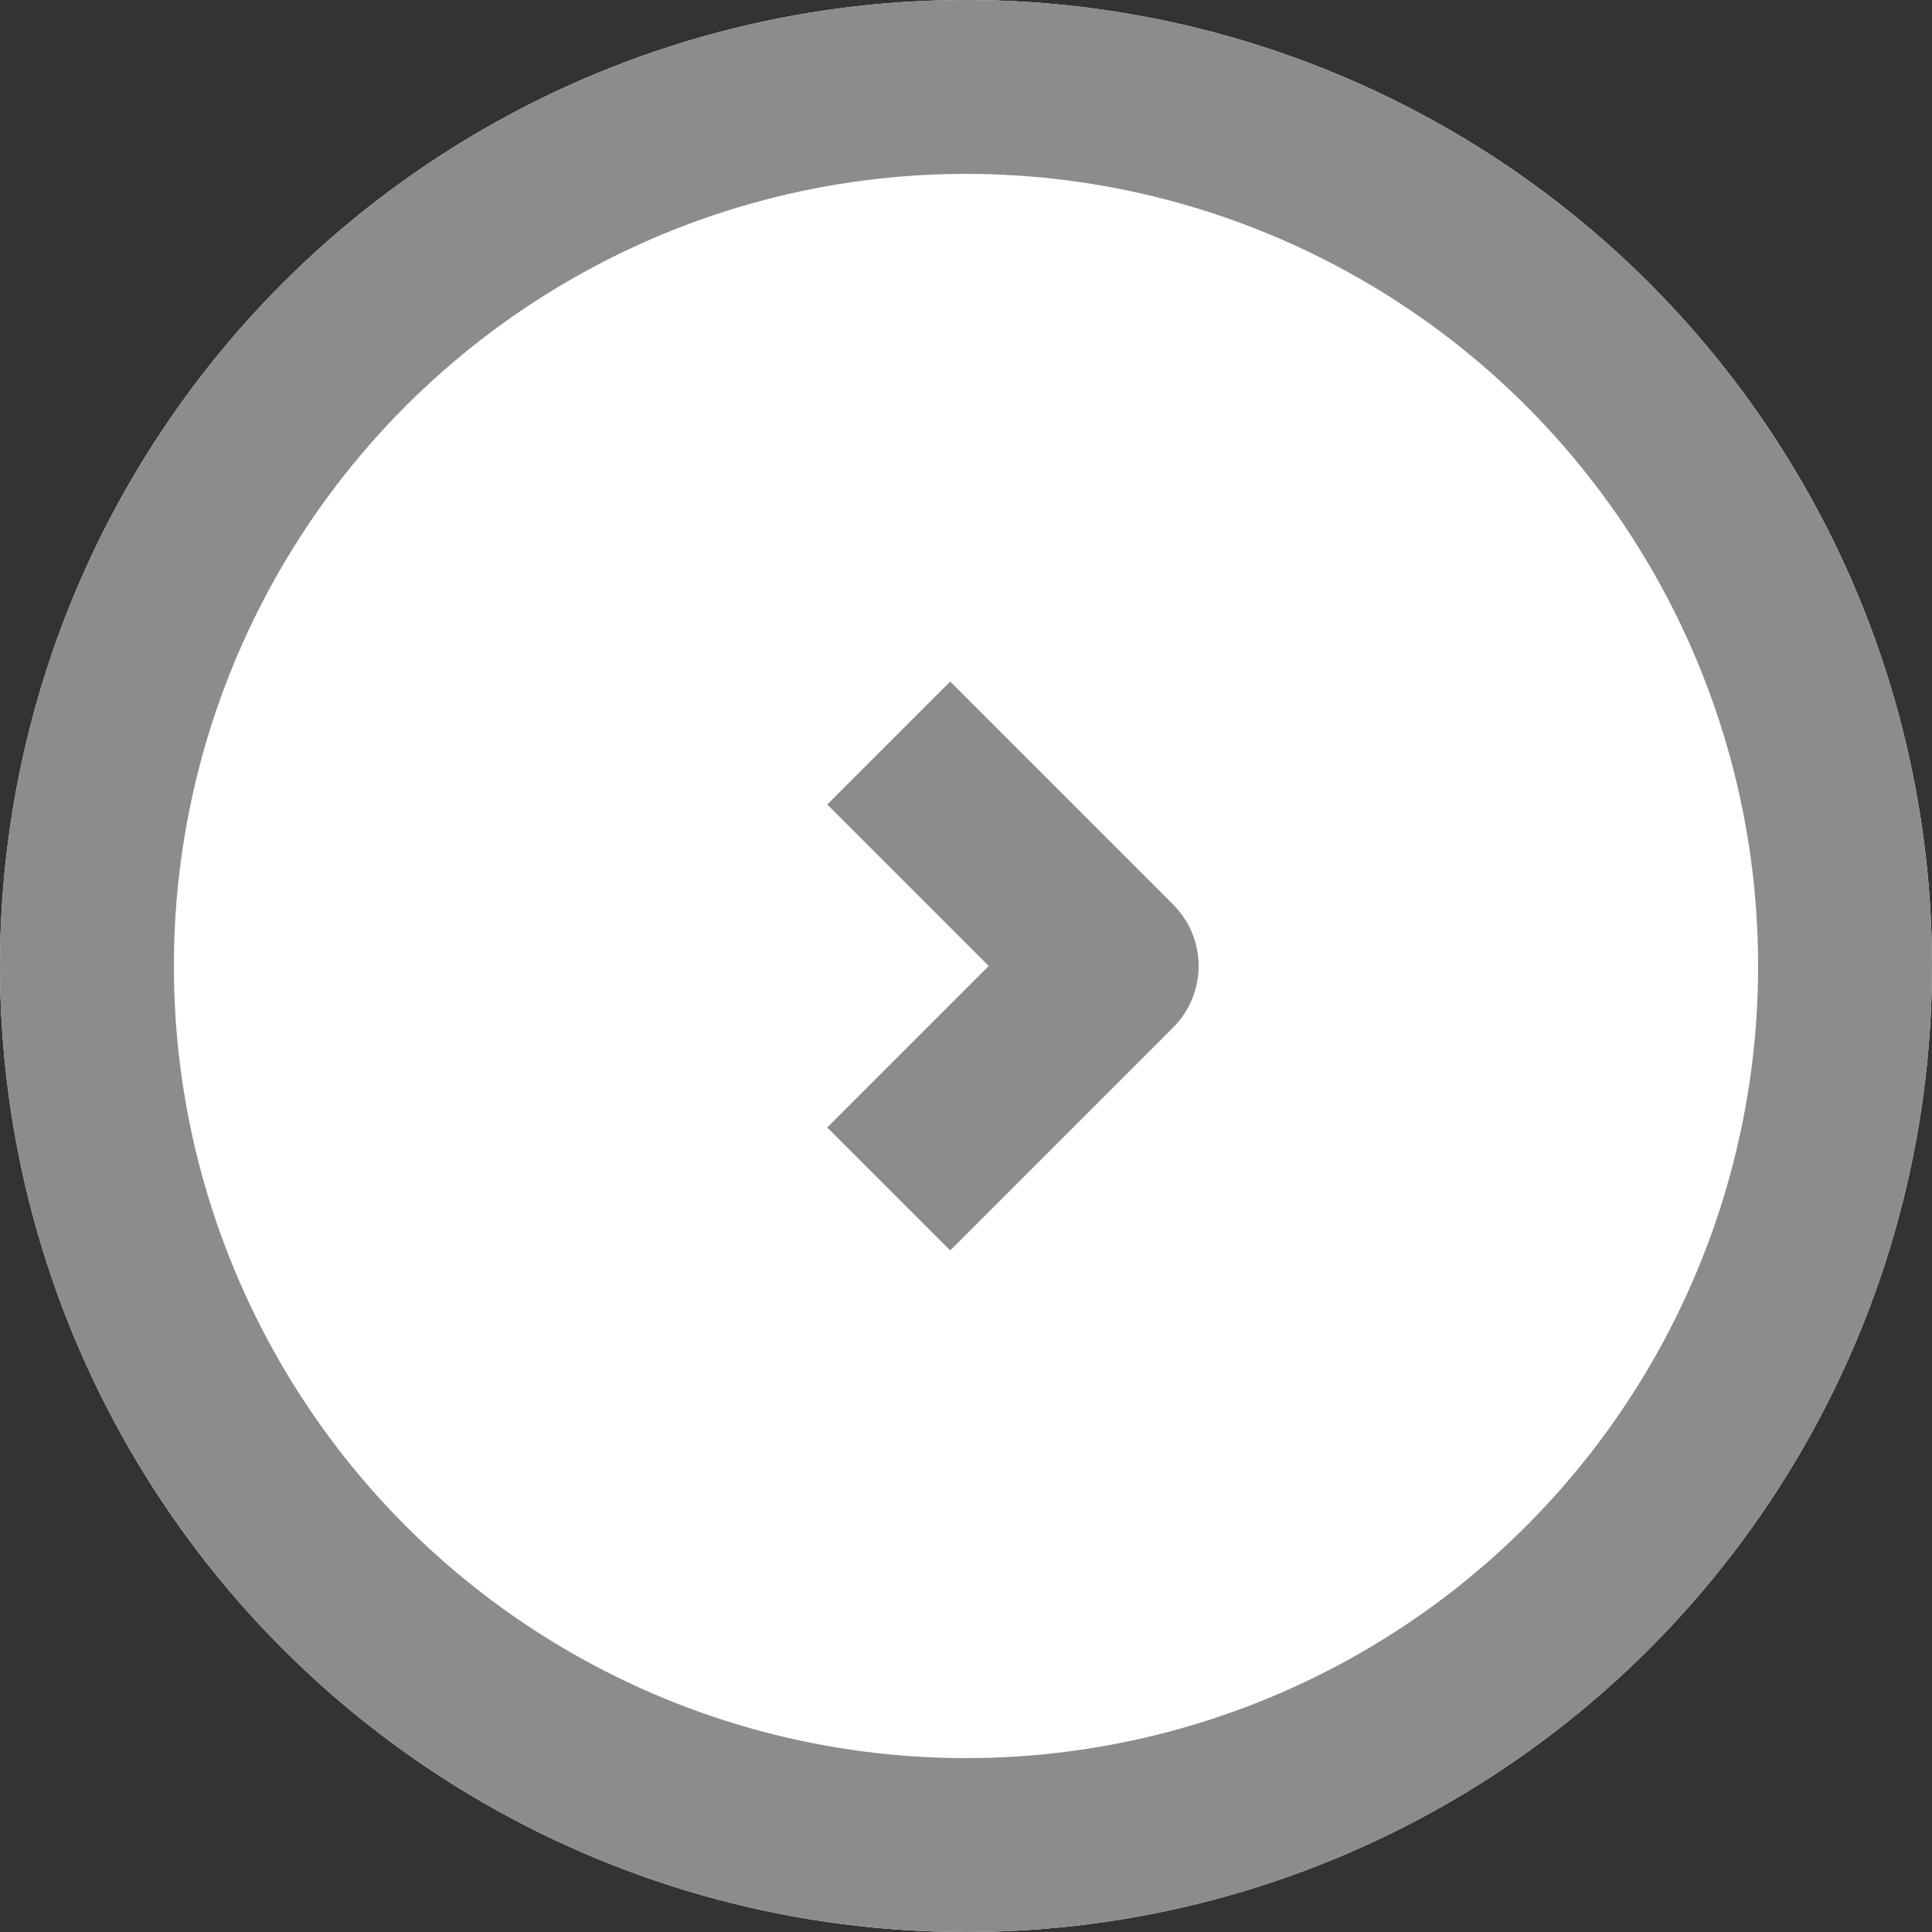 <svg xmlns="http://www.w3.org/2000/svg" width="20" height="20" viewBox="0 0 20 20">
  <rect x="0" y="0" width="20" height="20" fill="#333333" stroke="none"/>
  <g id="btn_link_circle" transform="translate(-160 -1231)">
    <g id="타원_207" data-name="타원 207" transform="translate(160 1231)" fill="#fff" stroke="#8c8c8c" stroke-width="1.8">
      <circle cx="10" cy="10" r="10" stroke="none"/>
      <circle cx="10" cy="10" r="9.1" fill="none"/>
    </g>
    <path id="패스_1055" data-name="패스 1055" d="M-327.775-6965.458l2.308,2.308-2.308,2.308" transform="translate(496.975 8204.15)" fill="none" stroke="#8c8c8c" stroke-linejoin="round" stroke-width="1.8"/>
  </g>
</svg>
